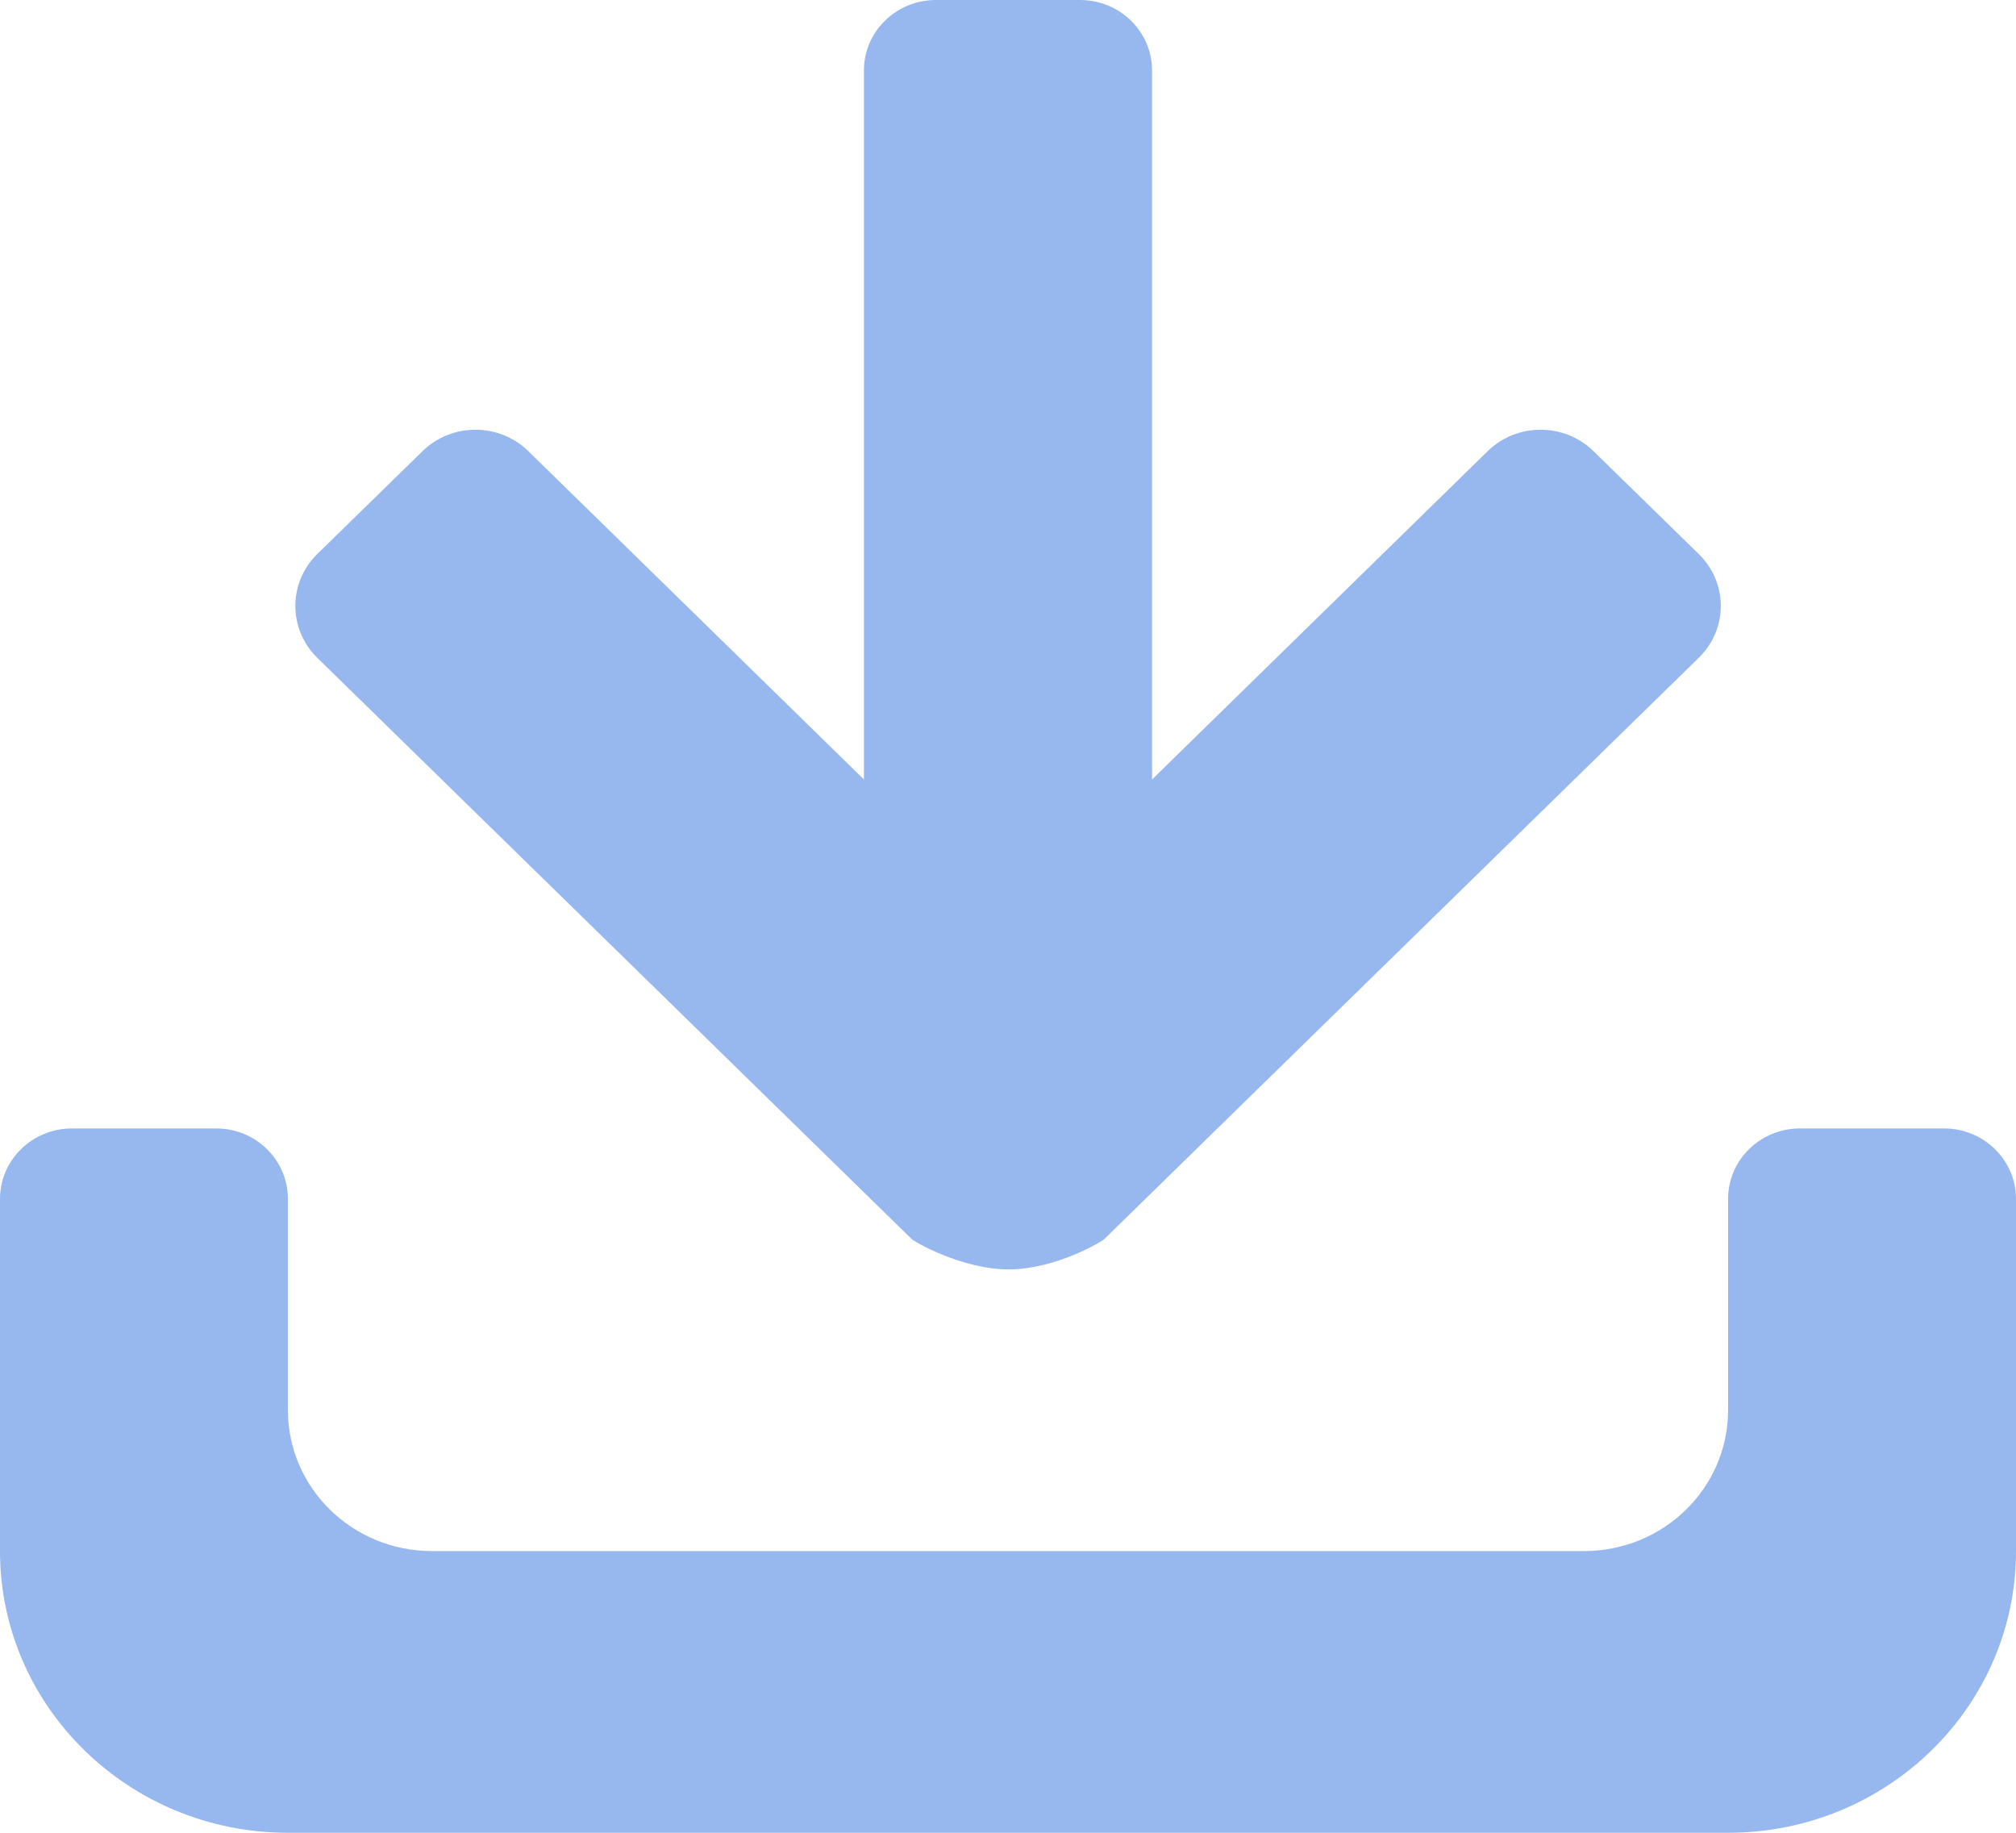 <svg width="11" height="10" viewBox="0 0 11 10" fill="none" xmlns="http://www.w3.org/2000/svg">
<path d="M9.429 10H1.571C0.704 10 0 9.312 0 8.463V6.542C0 6.329 0.176 6.157 0.393 6.157H1.179C1.396 6.157 1.571 6.329 1.571 6.542V7.694C1.571 8.119 1.923 8.463 2.357 8.463H8.643C9.077 8.463 9.429 8.119 9.429 7.694V6.542C9.429 6.329 9.604 6.157 9.822 6.157H10.607C10.824 6.157 11 6.329 11 6.542V8.463C11 9.312 10.296 10 9.429 10ZM2.306 2.461C2.465 2.306 2.723 2.306 2.882 2.461L4.714 4.253V0.384C4.714 0.172 4.89 0 5.107 0H5.893C6.11 0 6.286 0.172 6.286 0.384V4.253L8.118 2.461C8.277 2.306 8.535 2.306 8.694 2.461L9.27 3.024C9.429 3.18 9.429 3.432 9.27 3.588L6.025 6.761C6.011 6.775 5.758 6.926 5.504 6.926C5.248 6.926 4.989 6.775 4.975 6.761L1.73 3.588C1.572 3.432 1.572 3.18 1.73 3.024L2.306 2.461Z" fill="#97B7EF"/>
</svg>
